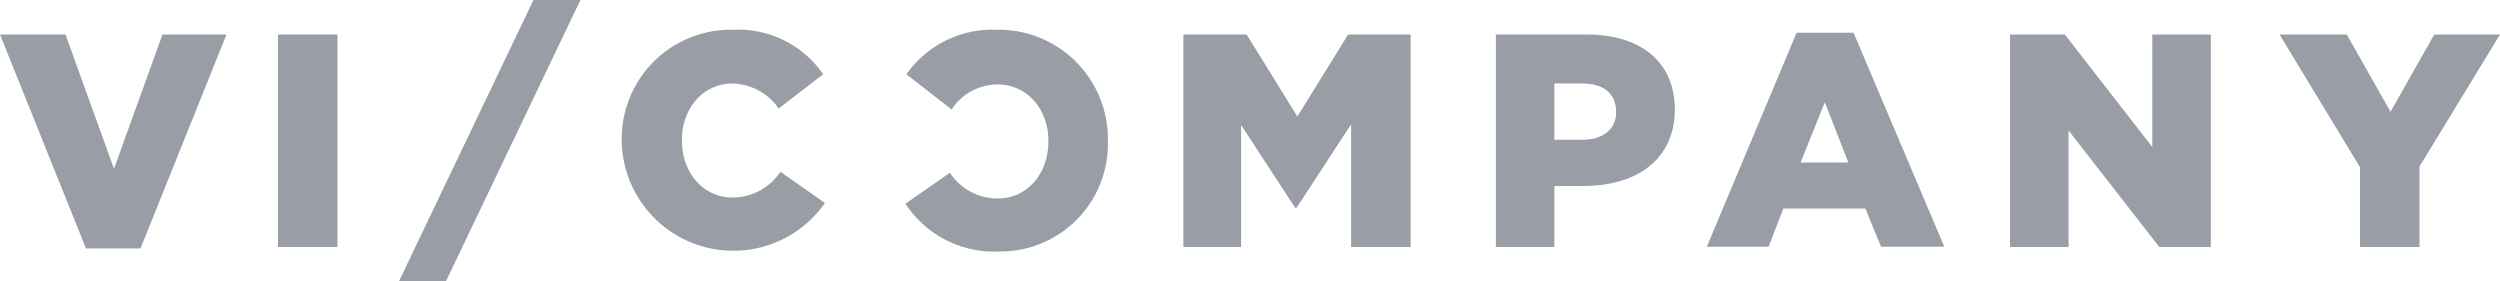 <svg xmlns="http://www.w3.org/2000/svg" width="213.333" height="24" viewBox="0 0 213.333 24">
  <defs>
    <style>
      .a {
        fill: #999da6;
      }
    </style>
  </defs>
  <title>vi-company-subjacent</title>
  <g>
    <g>
      <path class="a" d="M0,2.944H5.589L9.727,14.4,13.865,2.944h5.461L11.988,21.205H7.338Z"/>
      <path class="a" d="M23.72,2.944h5.077V21.077H23.72Z"/>
      <path class="a" d="M53.051,12.011h0a9.32,9.32,0,0,1,9.535-9.472A8.781,8.781,0,0,1,70.244,6.336L66.447,9.259a4.946,4.946,0,0,0-3.925-2.133c-2.538,0-4.33,2.133-4.33,4.8v.064c0,2.731,1.792,4.864,4.33,4.864A4.901,4.901,0,0,0,66.596,14.656l3.797,2.667a9.529,9.529,0,0,1-17.342-5.312Z"/>
    </g>
    <g>
      <path class="a" d="M45.521,0h4.01L38.055,24H34.045Z"/>
      <path class="a" d="M85.261,21.461a9.049,9.049,0,0,1-7.999-4.075l3.797-2.645a4.849,4.849,0,0,0,4.074,2.197c2.538,0,4.33-2.133,4.33-4.864v-.064c0-2.667-1.792-4.8-4.33-4.8A4.665,4.665,0,0,0,81.208,9.344l-3.861-3.008a8.959,8.959,0,0,1,7.658-3.797,9.32,9.32,0,0,1,9.535,9.472v.064A9.177,9.177,0,0,1,85.261,21.461Z"/>
      <path class="a" d="M101.046,2.944h5.333l4.33,6.997L115.039,2.944h5.333V21.077h-5.077V10.603L110.645,17.728h-.128l-4.608-7.061V21.077h-4.928V2.944Z"/>
      <path class="a" d="M127.646,2.944h7.743c4.608,0,7.53,2.325,7.53,6.4h0c0,4.267-3.264,6.528-7.807,6.528h-2.474v5.205h-4.992Zm7.402,8.981c1.792,0,2.858-.939,2.858-2.325V9.536c0-1.536-1.067-2.411-2.858-2.411h-2.41v4.8Z"/>
      <path class="a" d="M153.307,2.795h4.864L165.914,21.056H160.517l-1.344-3.264H152.177l-1.259,3.264h-5.269Zm4.416,11.072-2.005-5.141-2.069,5.141Z"/>
      <path class="a" d="M171.524,2.944h4.672l7.466,9.6v-9.6h4.992V21.077h-4.394L176.516,11.136v9.941H171.524V2.944Z"/>
      <path class="a" d="M201.388,14.272,194.519,2.944h5.738l3.733,6.592,3.733-6.592h5.61L206.465,14.208v6.869h-5.077V14.272Z"/>
    </g>
  </g>
</svg>

